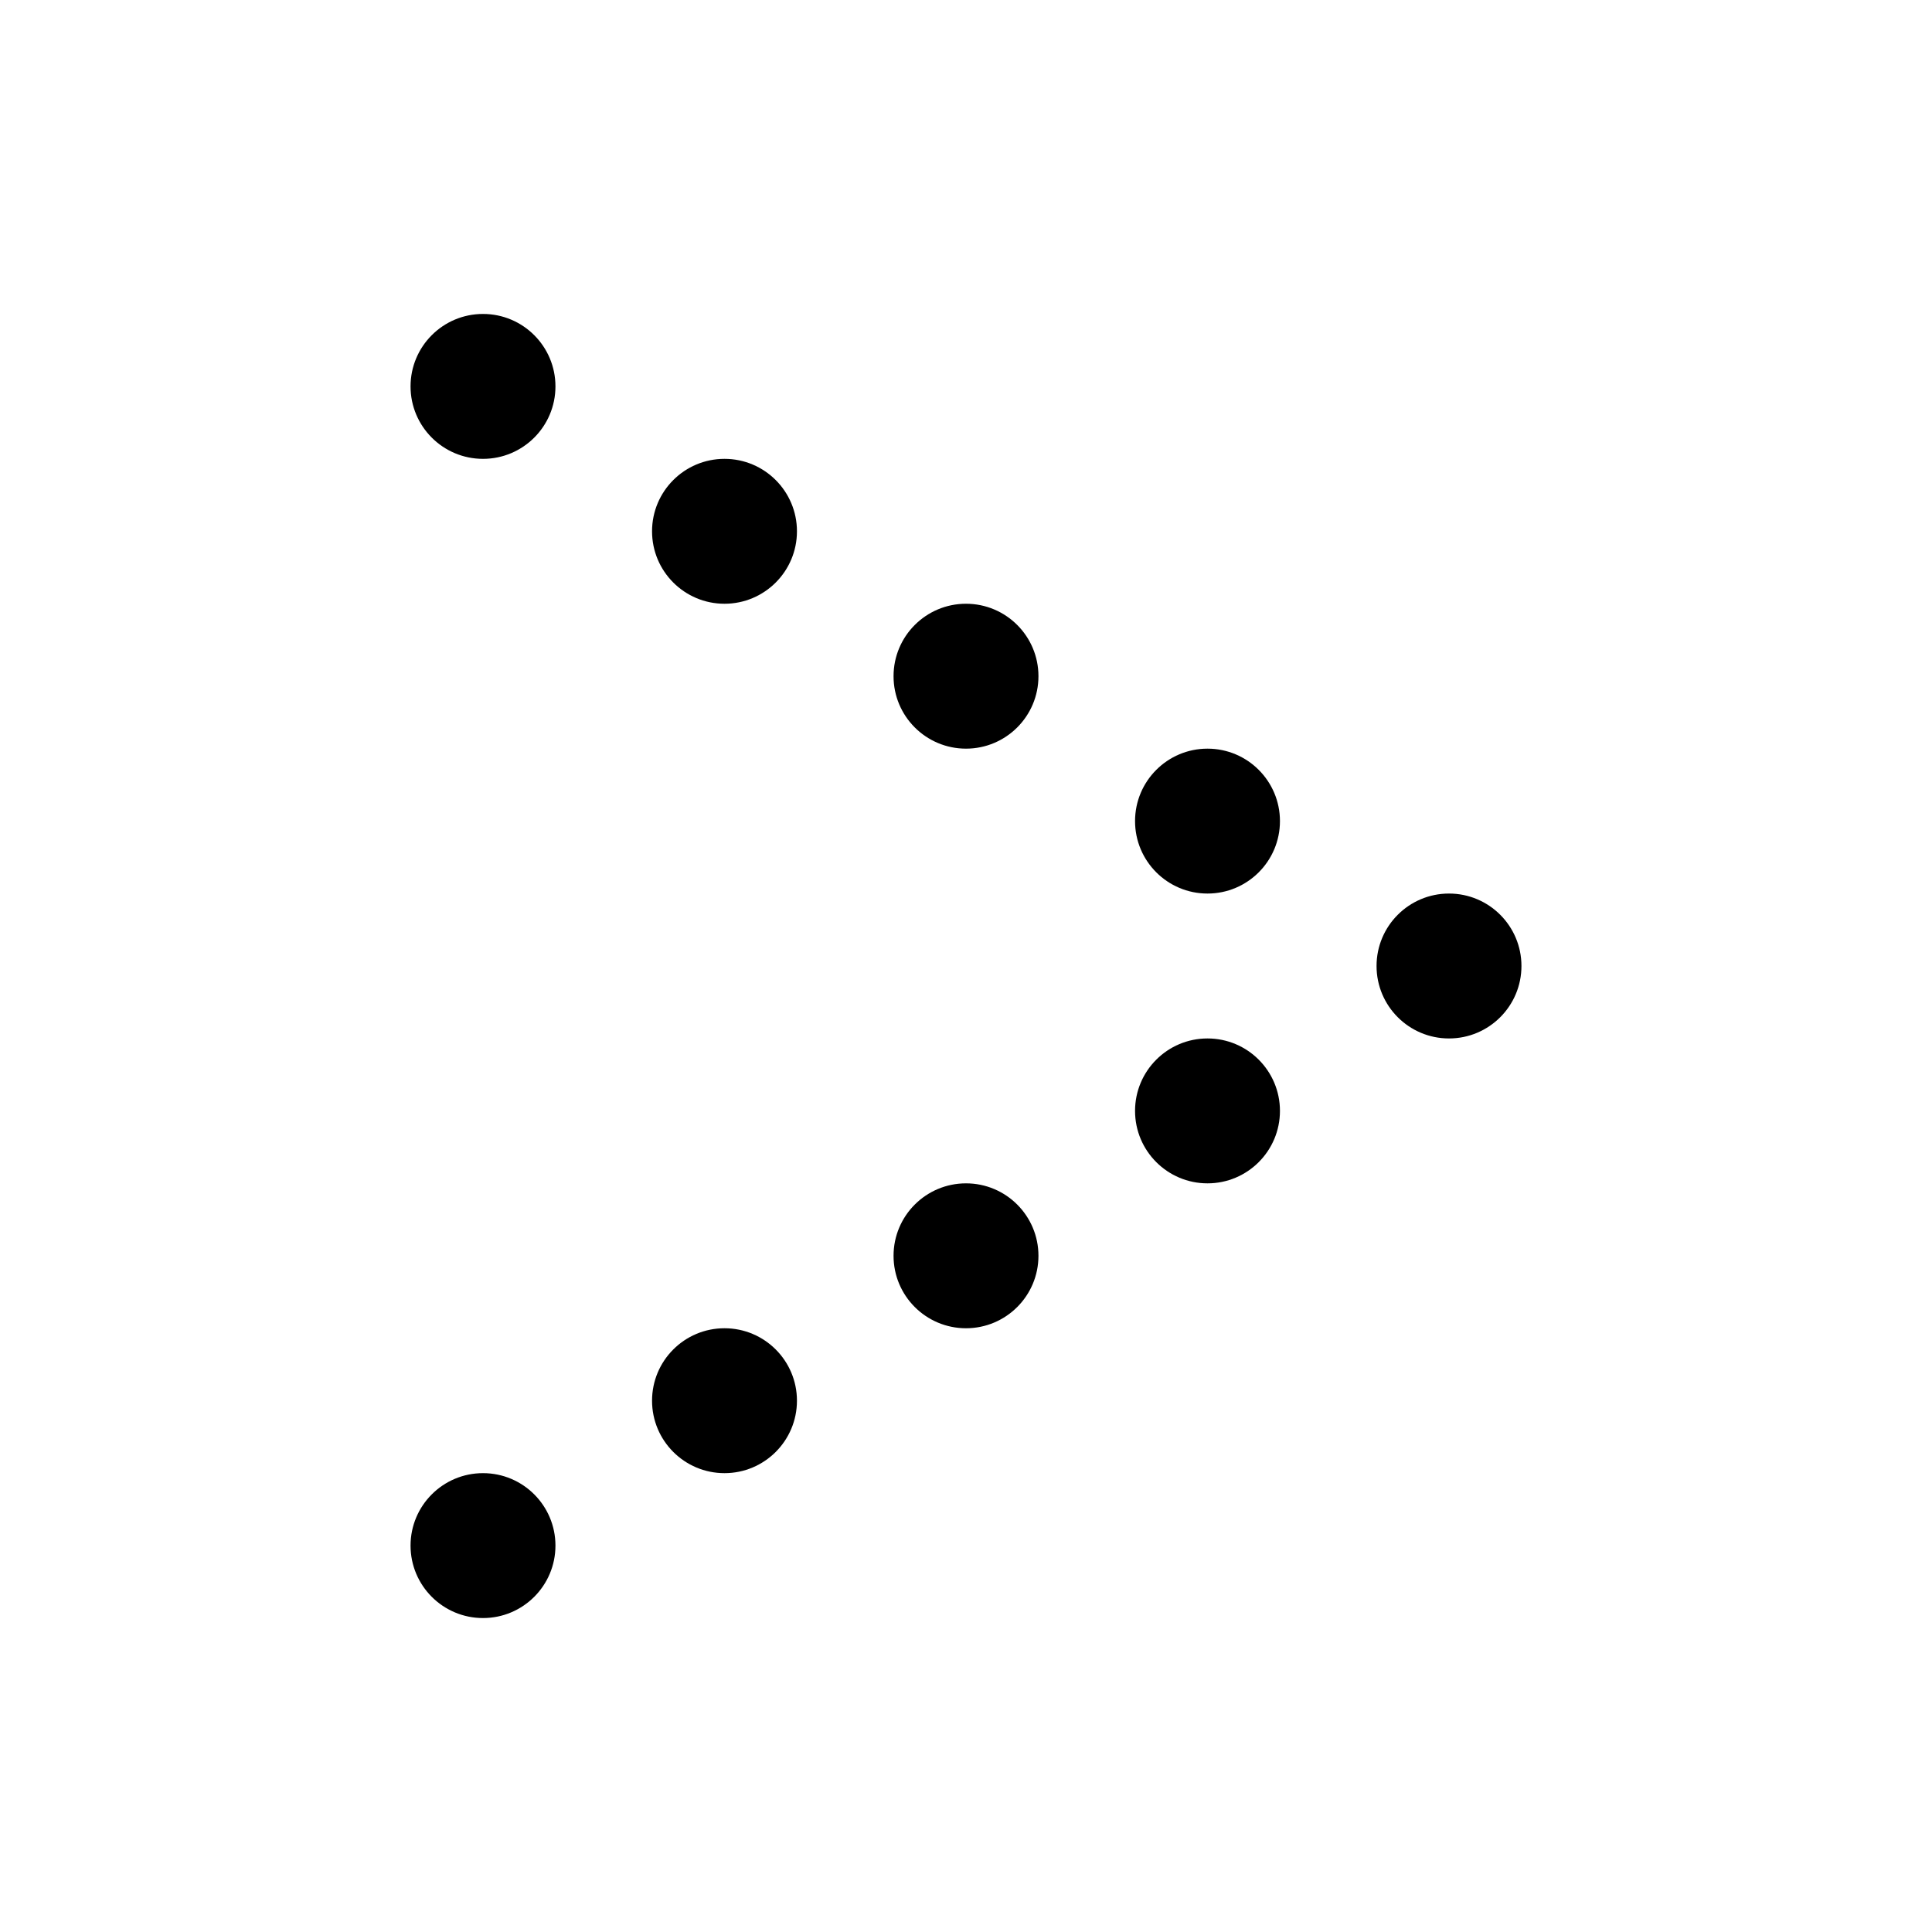 <?xml version="1.0" encoding="utf-8"?>
<svg version="1.1" width="200" height="200" viewBox="-100 -100 200 200" xmlns="http://www.w3.org/2000/svg">
  <circle cx="-50" cy="-60" r="7.5" fill="black" stroke="none" />
  <circle cx="-25" cy="-45" r="7.5" fill="black" stroke="none" />
  <circle cx="0" cy="-30" r="7.5" fill="black" stroke="none" />
  <circle cx="25" cy="-15" r="7.5" fill="black" stroke="none" />
  <circle cx="50" cy="-0" r="7.5" fill="black" stroke="none" />
  <circle cx="25" cy="15" r="7.5" fill="black" stroke="none" />
  <circle cx="0" cy="30" r="7.5" fill="black" stroke="none" />
  <circle cx="-25" cy="45" r="7.5" fill="black" stroke="none" />
  <circle cx="-50" cy="60" r="7.5" fill="black" stroke="none" />
</svg>